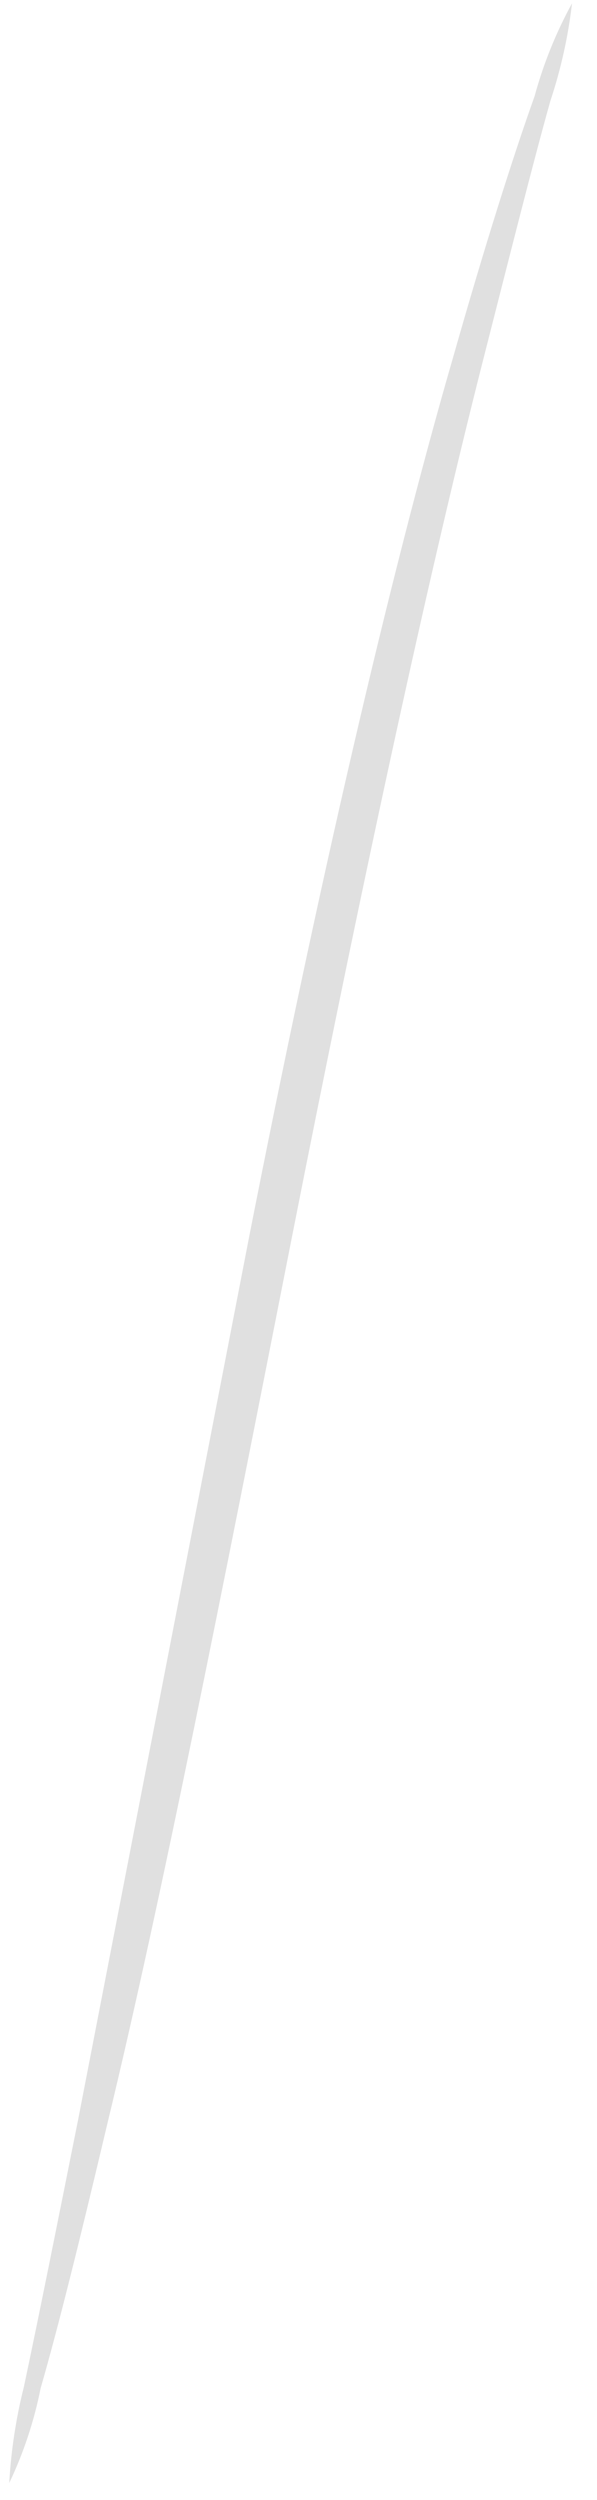 <?xml version="1.0" encoding="UTF-8" standalone="no"?><svg width='11' height='46' viewBox='0 0 11 46' fill='none' xmlns='http://www.w3.org/2000/svg'>
<path d='M0.17 45.69C0.436 45.133 0.63 44.545 0.75 43.94C1.08 42.8 1.49 41.14 1.98 39.07C2.98 34.94 4.11 29.2 5.36 22.86C6.61 16.52 7.84 10.81 8.88 6.71C9.39 4.71 9.82 3 10.14 1.86C10.335 1.275 10.469 0.672 10.54 0.06C10.244 0.601 10.012 1.175 9.85 1.77C9.45 2.89 8.93 4.53 8.35 6.57C7.17 10.64 5.85 16.36 4.6 22.71L1.44 39C1.05 40.95 0.72 42.6 0.44 43.92C0.294 44.5 0.204 45.093 0.17 45.69Z' fill='#E0E0E0'/>
</svg>
